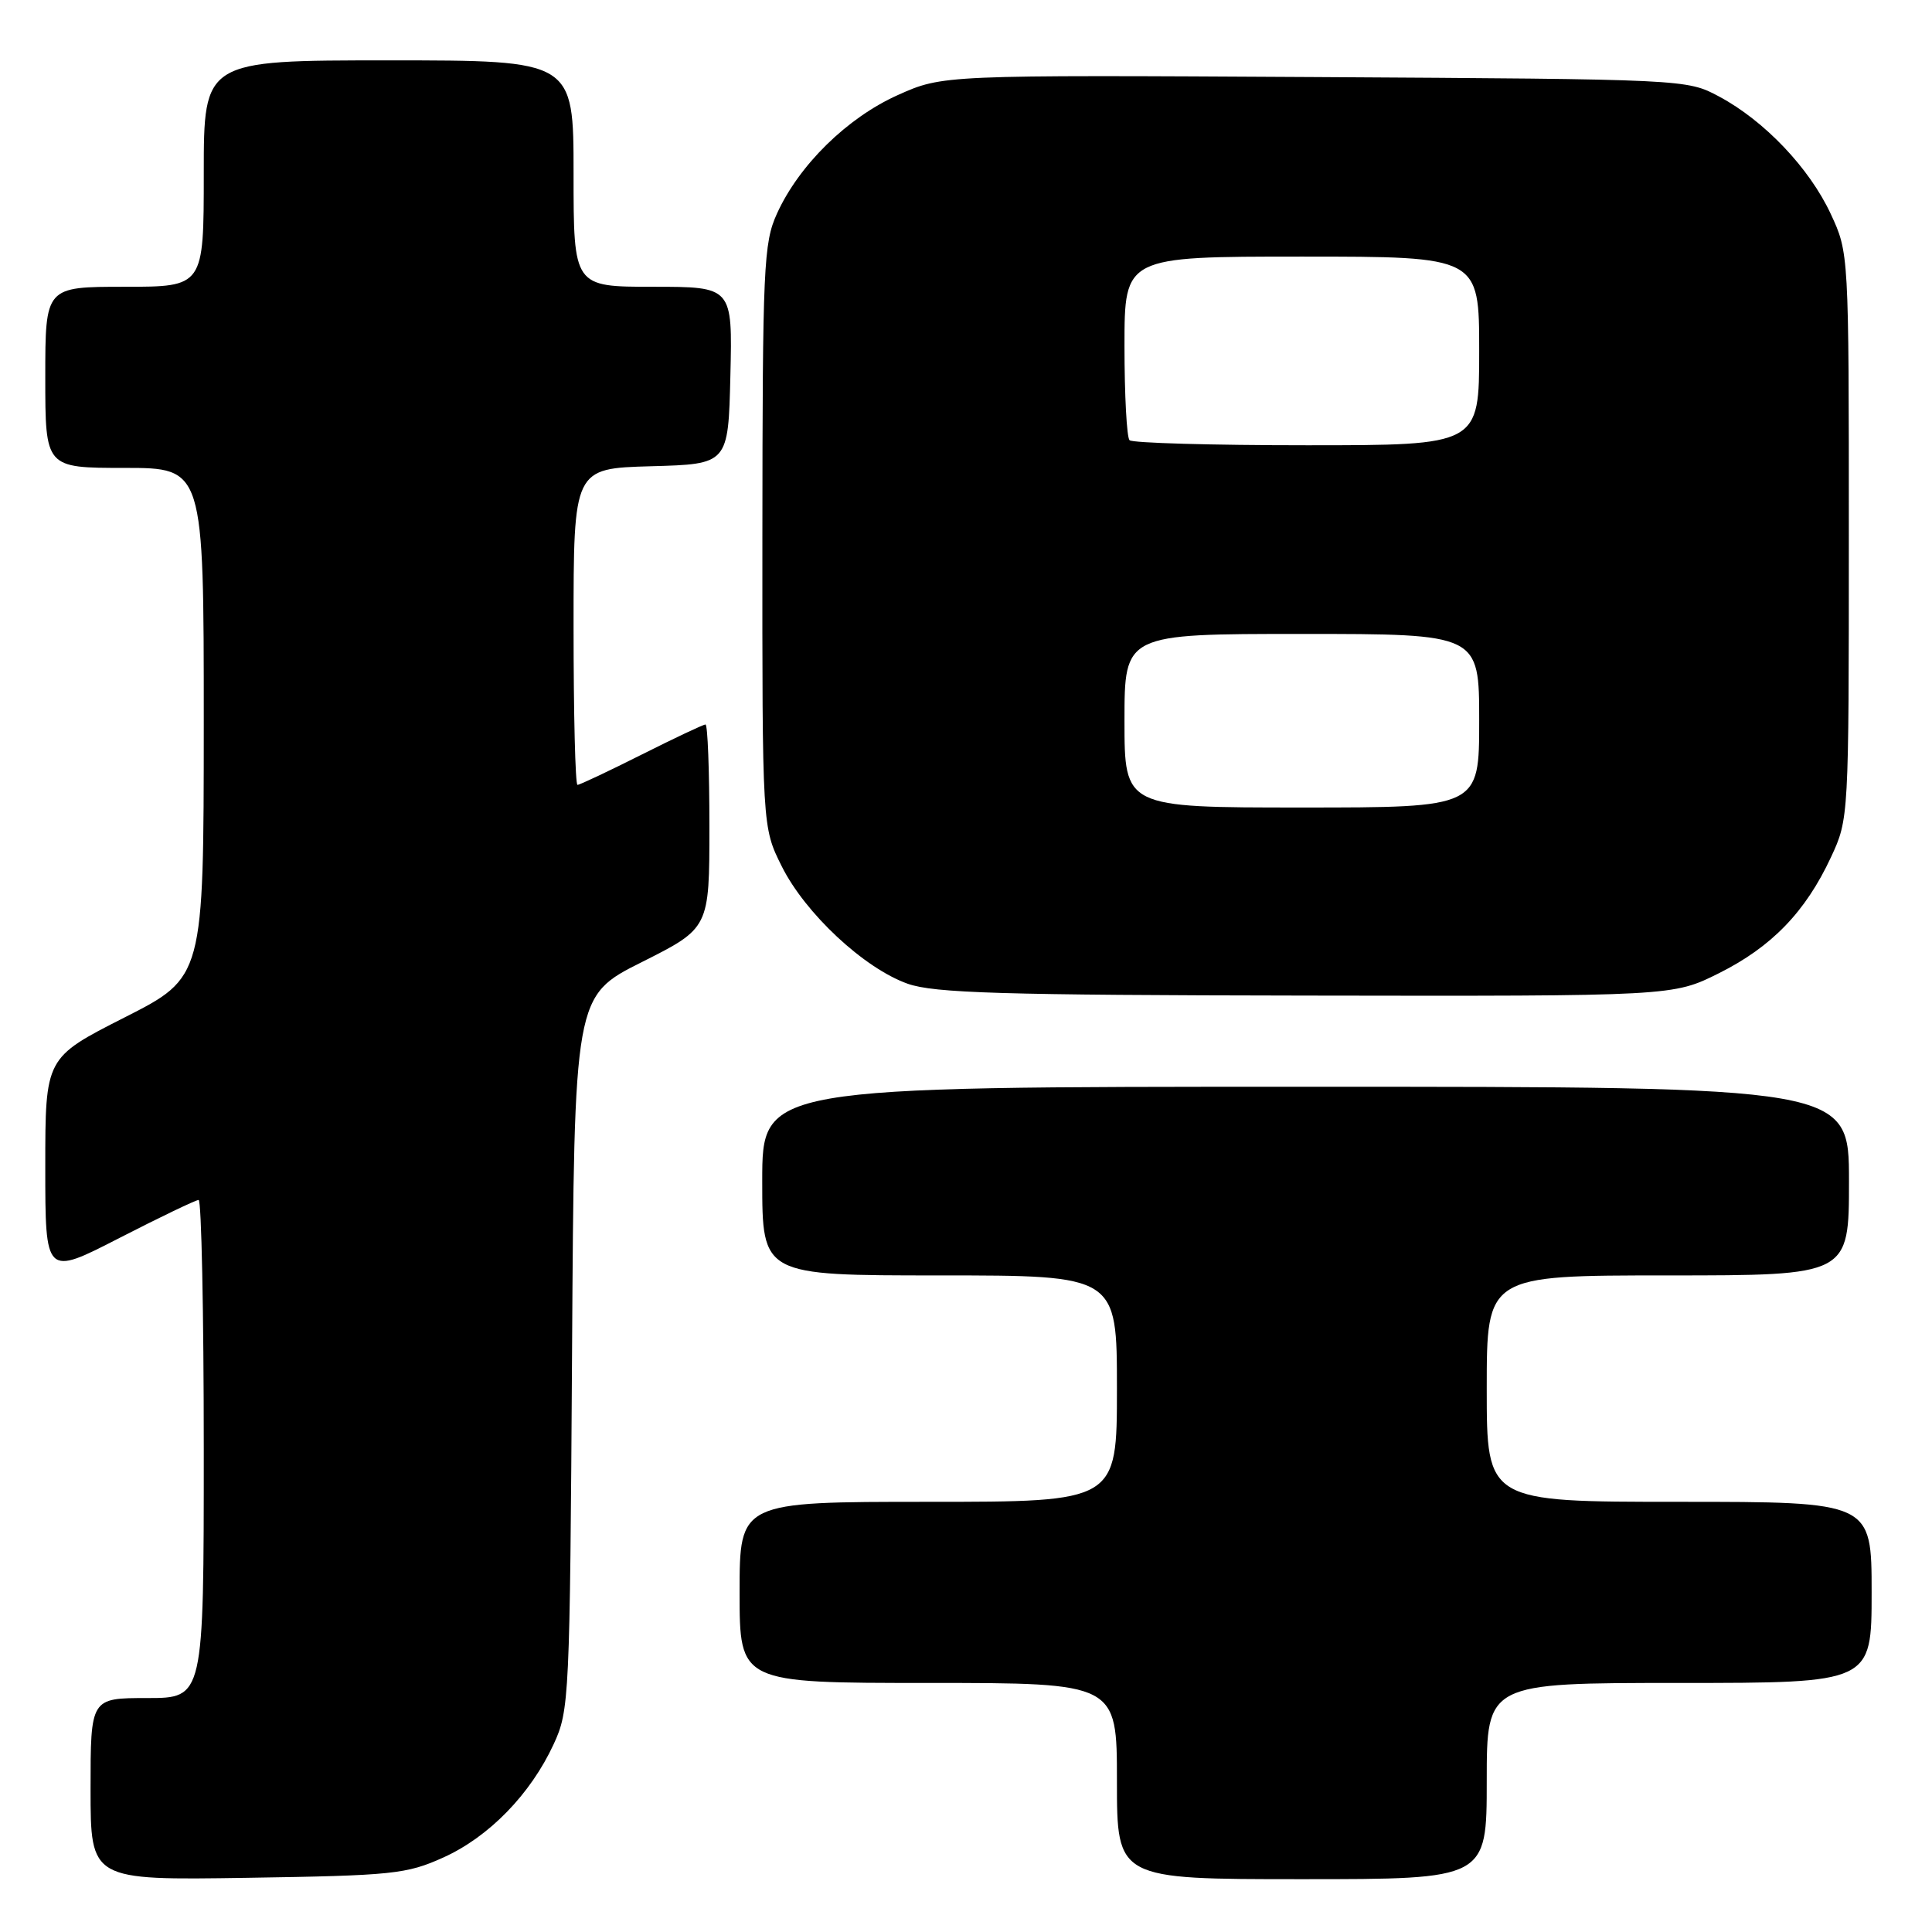 <?xml version="1.0" encoding="UTF-8" standalone="no"?>
<!DOCTYPE svg PUBLIC "-//W3C//DTD SVG 1.1//EN" "http://www.w3.org/Graphics/SVG/1.1/DTD/svg11.dtd" >
<svg xmlns="http://www.w3.org/2000/svg" xmlns:xlink="http://www.w3.org/1999/xlink" version="1.1" viewBox="0 0 256 256">
 <g >
 <path fill="currentColor"
d=" M 58.74 246.13 C 64.79 243.40 70.30 237.74 73.36 231.12 C 75.44 226.64 75.51 225.08 75.80 179.24 C 76.09 131.97 76.09 131.97 85.05 127.48 C 94.00 122.98 94.00 122.98 94.00 109.49 C 94.00 102.07 93.77 96.00 93.48 96.00 C 93.19 96.00 89.38 97.80 85.00 100.00 C 80.62 102.20 76.81 104.00 76.52 104.00 C 76.23 104.00 76.00 94.57 76.00 83.03 C 76.00 62.07 76.00 62.07 86.25 61.78 C 96.50 61.50 96.50 61.50 96.78 49.75 C 97.06 38.00 97.06 38.00 86.53 38.00 C 76.00 38.00 76.00 38.00 76.00 23.00 C 76.00 8.00 76.00 8.00 51.50 8.00 C 27.00 8.00 27.00 8.00 27.00 23.00 C 27.00 38.00 27.00 38.00 16.50 38.00 C 6.00 38.00 6.00 38.00 6.00 50.00 C 6.00 62.00 6.00 62.00 16.50 62.00 C 27.00 62.00 27.00 62.00 27.00 95.75 C 26.99 129.50 26.99 129.50 16.50 134.82 C 6.00 140.15 6.00 140.15 6.00 154.62 C 6.00 169.09 6.00 169.09 15.82 164.04 C 21.22 161.27 25.95 159.00 26.32 159.00 C 26.69 159.00 27.00 173.85 27.00 192.00 C 27.00 225.00 27.00 225.00 19.50 225.00 C 12.00 225.00 12.00 225.00 12.00 237.07 C 12.00 249.14 12.00 249.14 32.75 248.82 C 52.05 248.52 53.87 248.33 58.74 246.13 Z  M 197.00 236.00 C 197.00 223.00 197.00 223.00 222.50 223.00 C 248.00 223.00 248.00 223.00 248.00 211.00 C 248.00 199.00 248.00 199.00 222.50 199.00 C 197.00 199.00 197.00 199.00 197.00 184.00 C 197.00 169.00 197.00 169.00 221.00 169.00 C 245.00 169.00 245.00 169.00 245.00 156.50 C 245.00 144.00 245.00 144.00 173.00 144.00 C 101.00 144.00 101.00 144.00 101.00 156.50 C 101.00 169.00 101.00 169.00 124.50 169.00 C 148.00 169.00 148.00 169.00 148.00 184.00 C 148.00 199.00 148.00 199.00 123.00 199.00 C 98.00 199.00 98.00 199.00 98.00 211.00 C 98.00 223.00 98.00 223.00 123.00 223.00 C 148.00 223.00 148.00 223.00 148.00 236.00 C 148.00 249.00 148.00 249.00 172.50 249.00 C 197.00 249.00 197.00 249.00 197.00 236.00 Z  M 227.78 128.95 C 234.76 125.46 239.25 120.82 242.62 113.57 C 244.97 108.53 244.98 108.30 244.98 71.00 C 244.98 33.50 244.98 33.50 242.58 28.34 C 239.74 22.25 233.79 16.00 227.79 12.79 C 223.51 10.50 223.41 10.50 174.20 10.21 C 124.91 9.93 124.91 9.93 118.96 12.60 C 112.25 15.61 105.87 21.87 102.95 28.31 C 101.18 32.19 101.04 35.32 101.02 71.05 C 101.00 109.61 101.00 109.61 103.58 114.78 C 106.69 121.02 114.49 128.30 120.27 130.35 C 123.79 131.59 132.65 131.86 173.09 131.92 C 221.68 132.00 221.68 132.00 227.78 128.95 Z  M 149.00 95.50 C 149.00 84.00 149.00 84.00 172.50 84.00 C 196.00 84.00 196.00 84.00 196.00 95.50 C 196.00 107.00 196.00 107.00 172.50 107.00 C 149.00 107.00 149.00 107.00 149.00 95.50 Z  M 149.67 58.33 C 149.30 57.97 149.00 52.34 149.00 45.83 C 149.00 34.00 149.00 34.00 172.50 34.00 C 196.00 34.00 196.00 34.00 196.00 46.50 C 196.00 59.00 196.00 59.00 173.17 59.00 C 160.61 59.00 150.03 58.70 149.67 58.33 Z "/>
</g>
</svg>